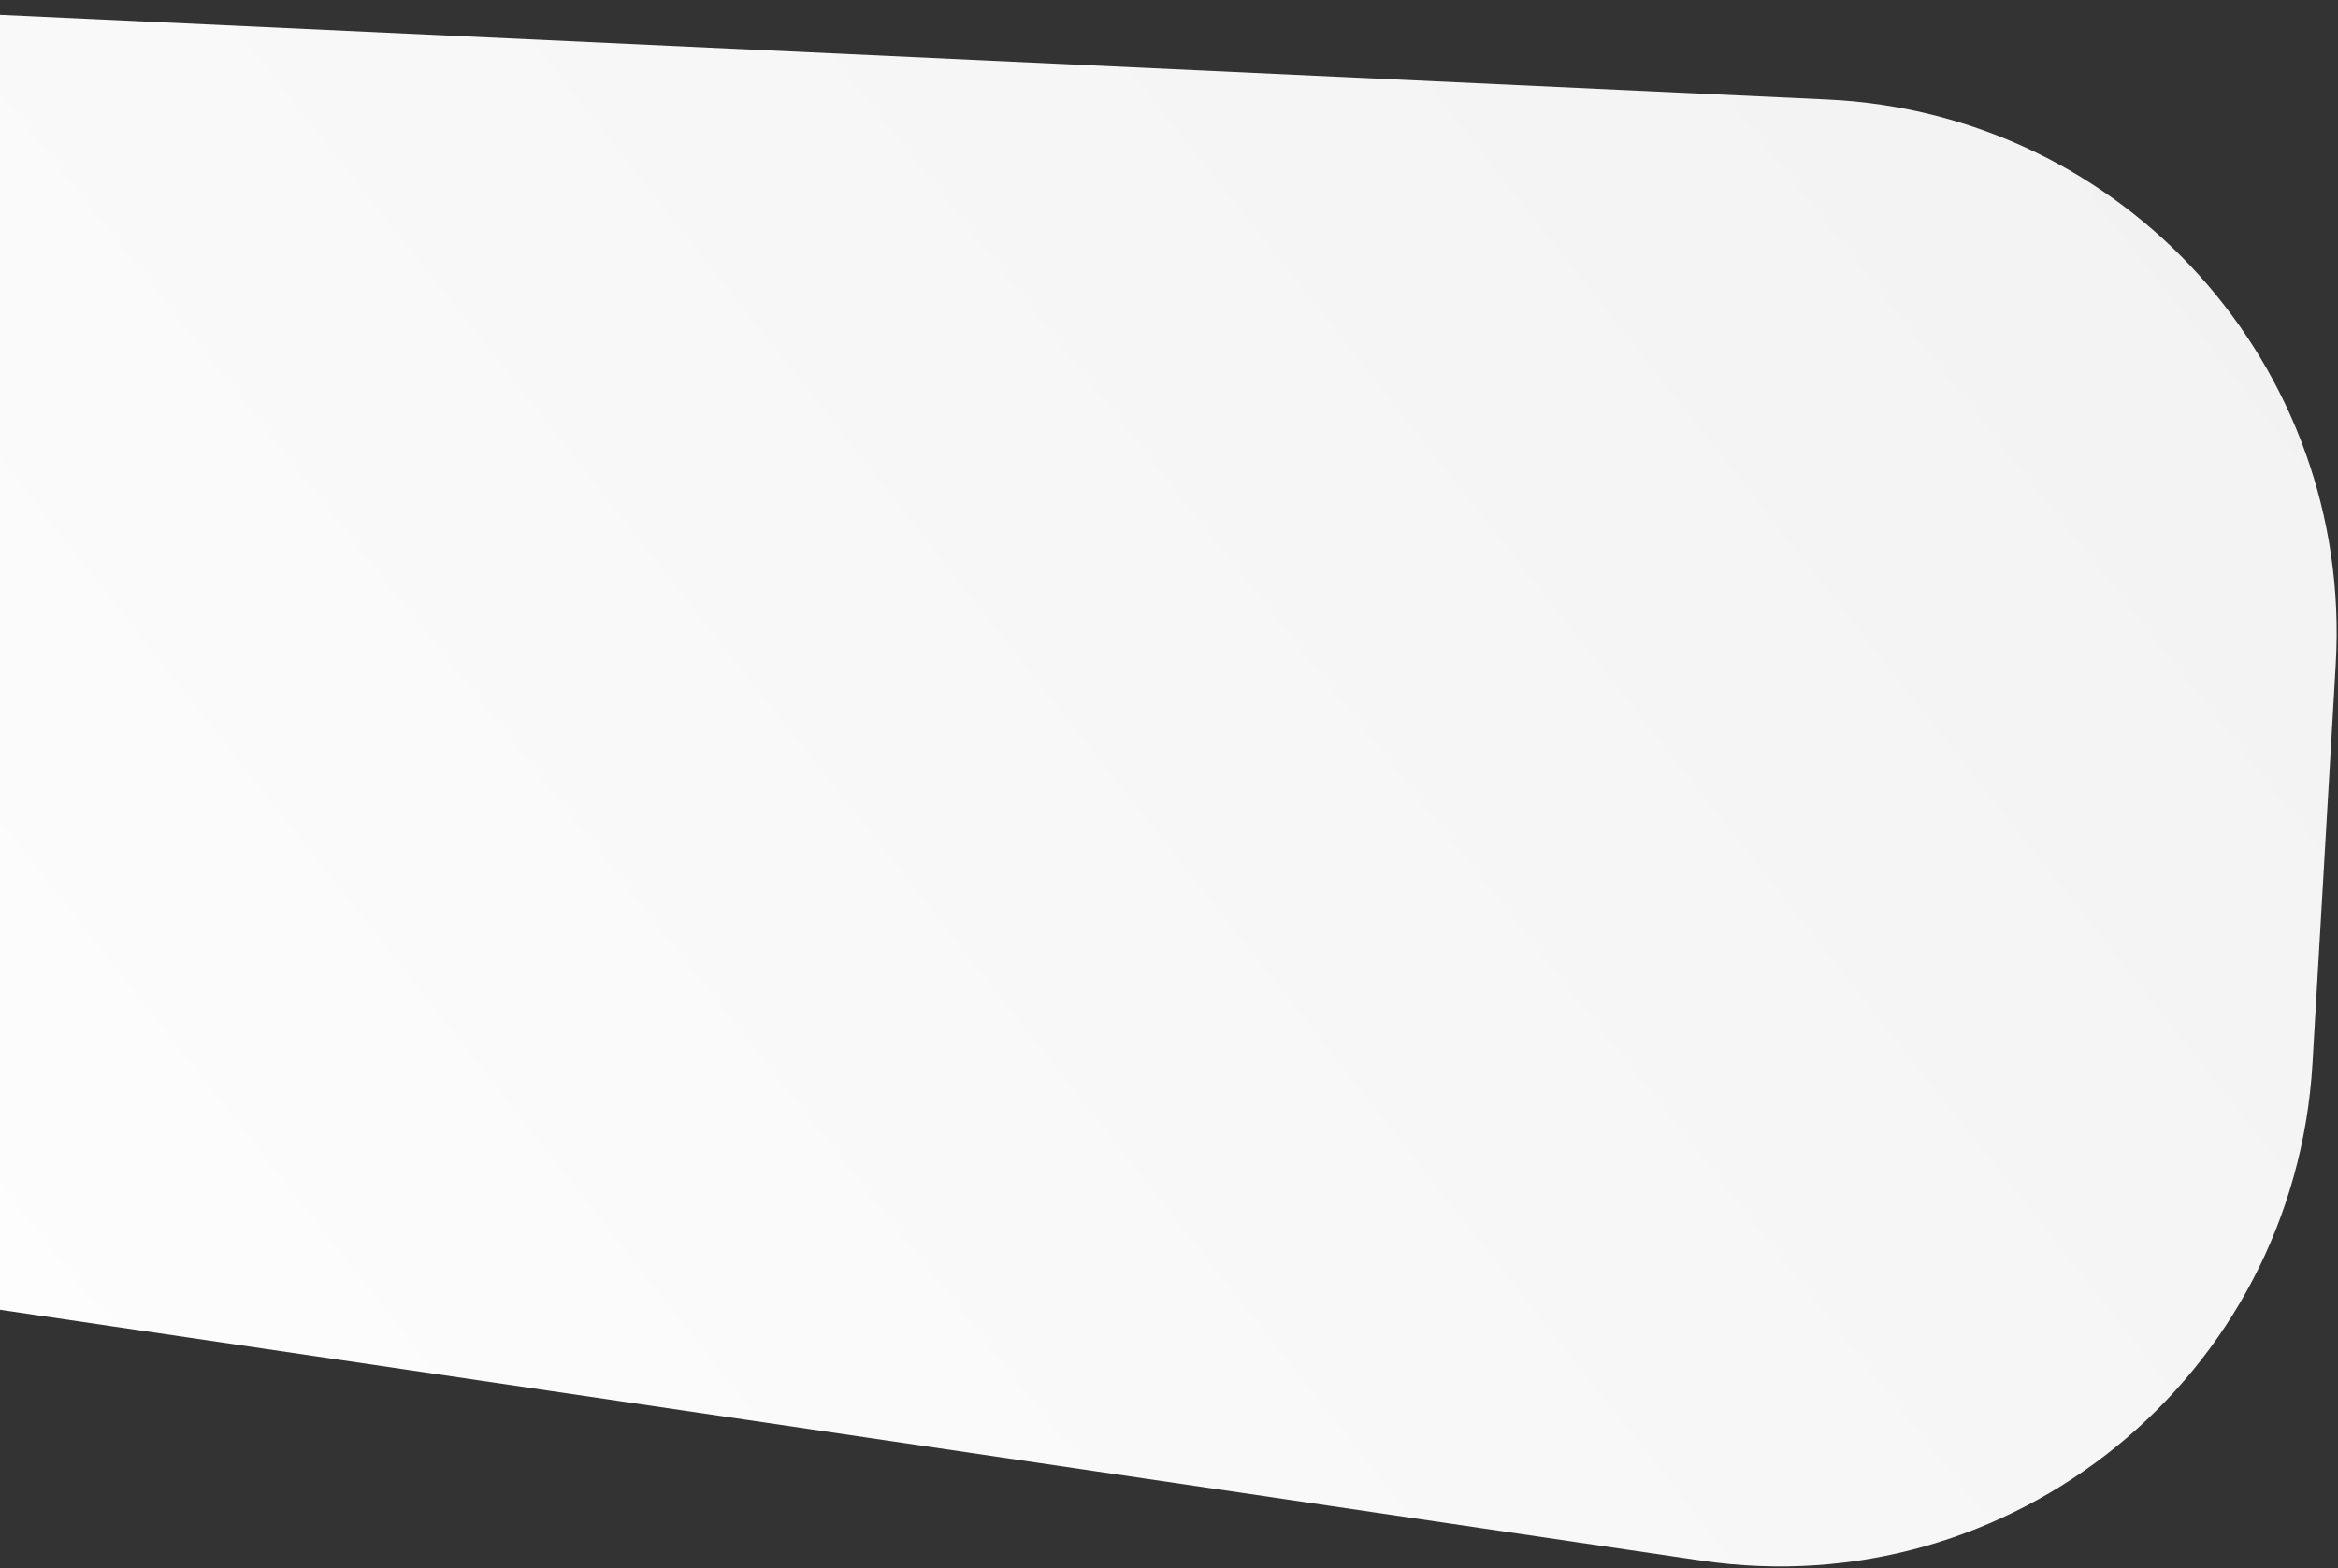 <svg width="963" height="646" viewBox="0 0 963 646" fill="none" xmlns="http://www.w3.org/2000/svg">
<rect x="0" y="0" width="963" height="646" fill="#333333" stroke="none"/>
<path d="M952.494 438.07C944.991 567.012 828.546 661.78 700.769 642.936L-146 518.062L-131.513 -2.92951e-05L752.627 40.984C875.014 46.657 969.186 151.217 962.068 273.528L952.494 438.07Z" fill="url(#paint0_linear)"/>
<defs>
<linearGradient id="paint0_linear" x1="975" y1="0.001" x2="-45.367" y2="805.48" gradientUnits="userSpaceOnUse">
<stop stop-color="#F1F1F1"/>
<stop offset="1" stop-color="white"/>
</linearGradient>
</defs>
</svg>
